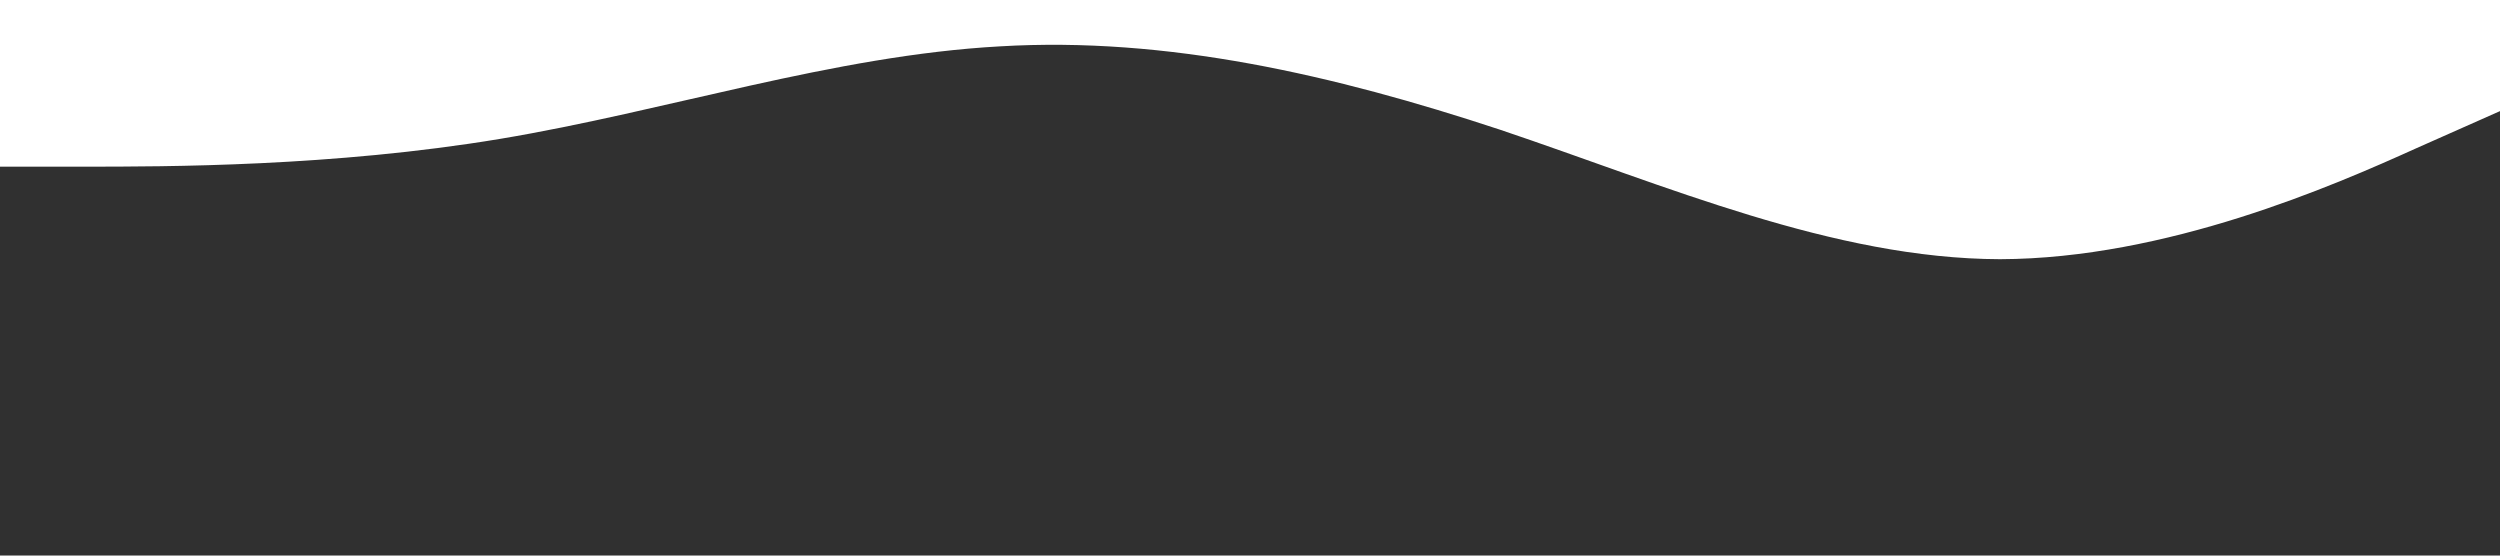 <?xml version="1.0" standalone="no"?><svg xmlns="http://www.w3.org/2000/svg" viewBox="0 0 1440 320"><path fill="#303030" fill-opacity="1" d="M0,96L48,96C96,96,192,96,288,80C384,64,480,32,576,26.7C672,21,768,43,864,74.7C960,107,1056,149,1152,149.3C1248,149,1344,107,1392,85.3L1440,64L1440,320L1392,320C1344,320,1248,320,1152,320C1056,320,960,320,864,320C768,320,672,320,576,320C480,320,384,320,288,320C192,320,96,320,48,320L0,320Z"></path></svg>